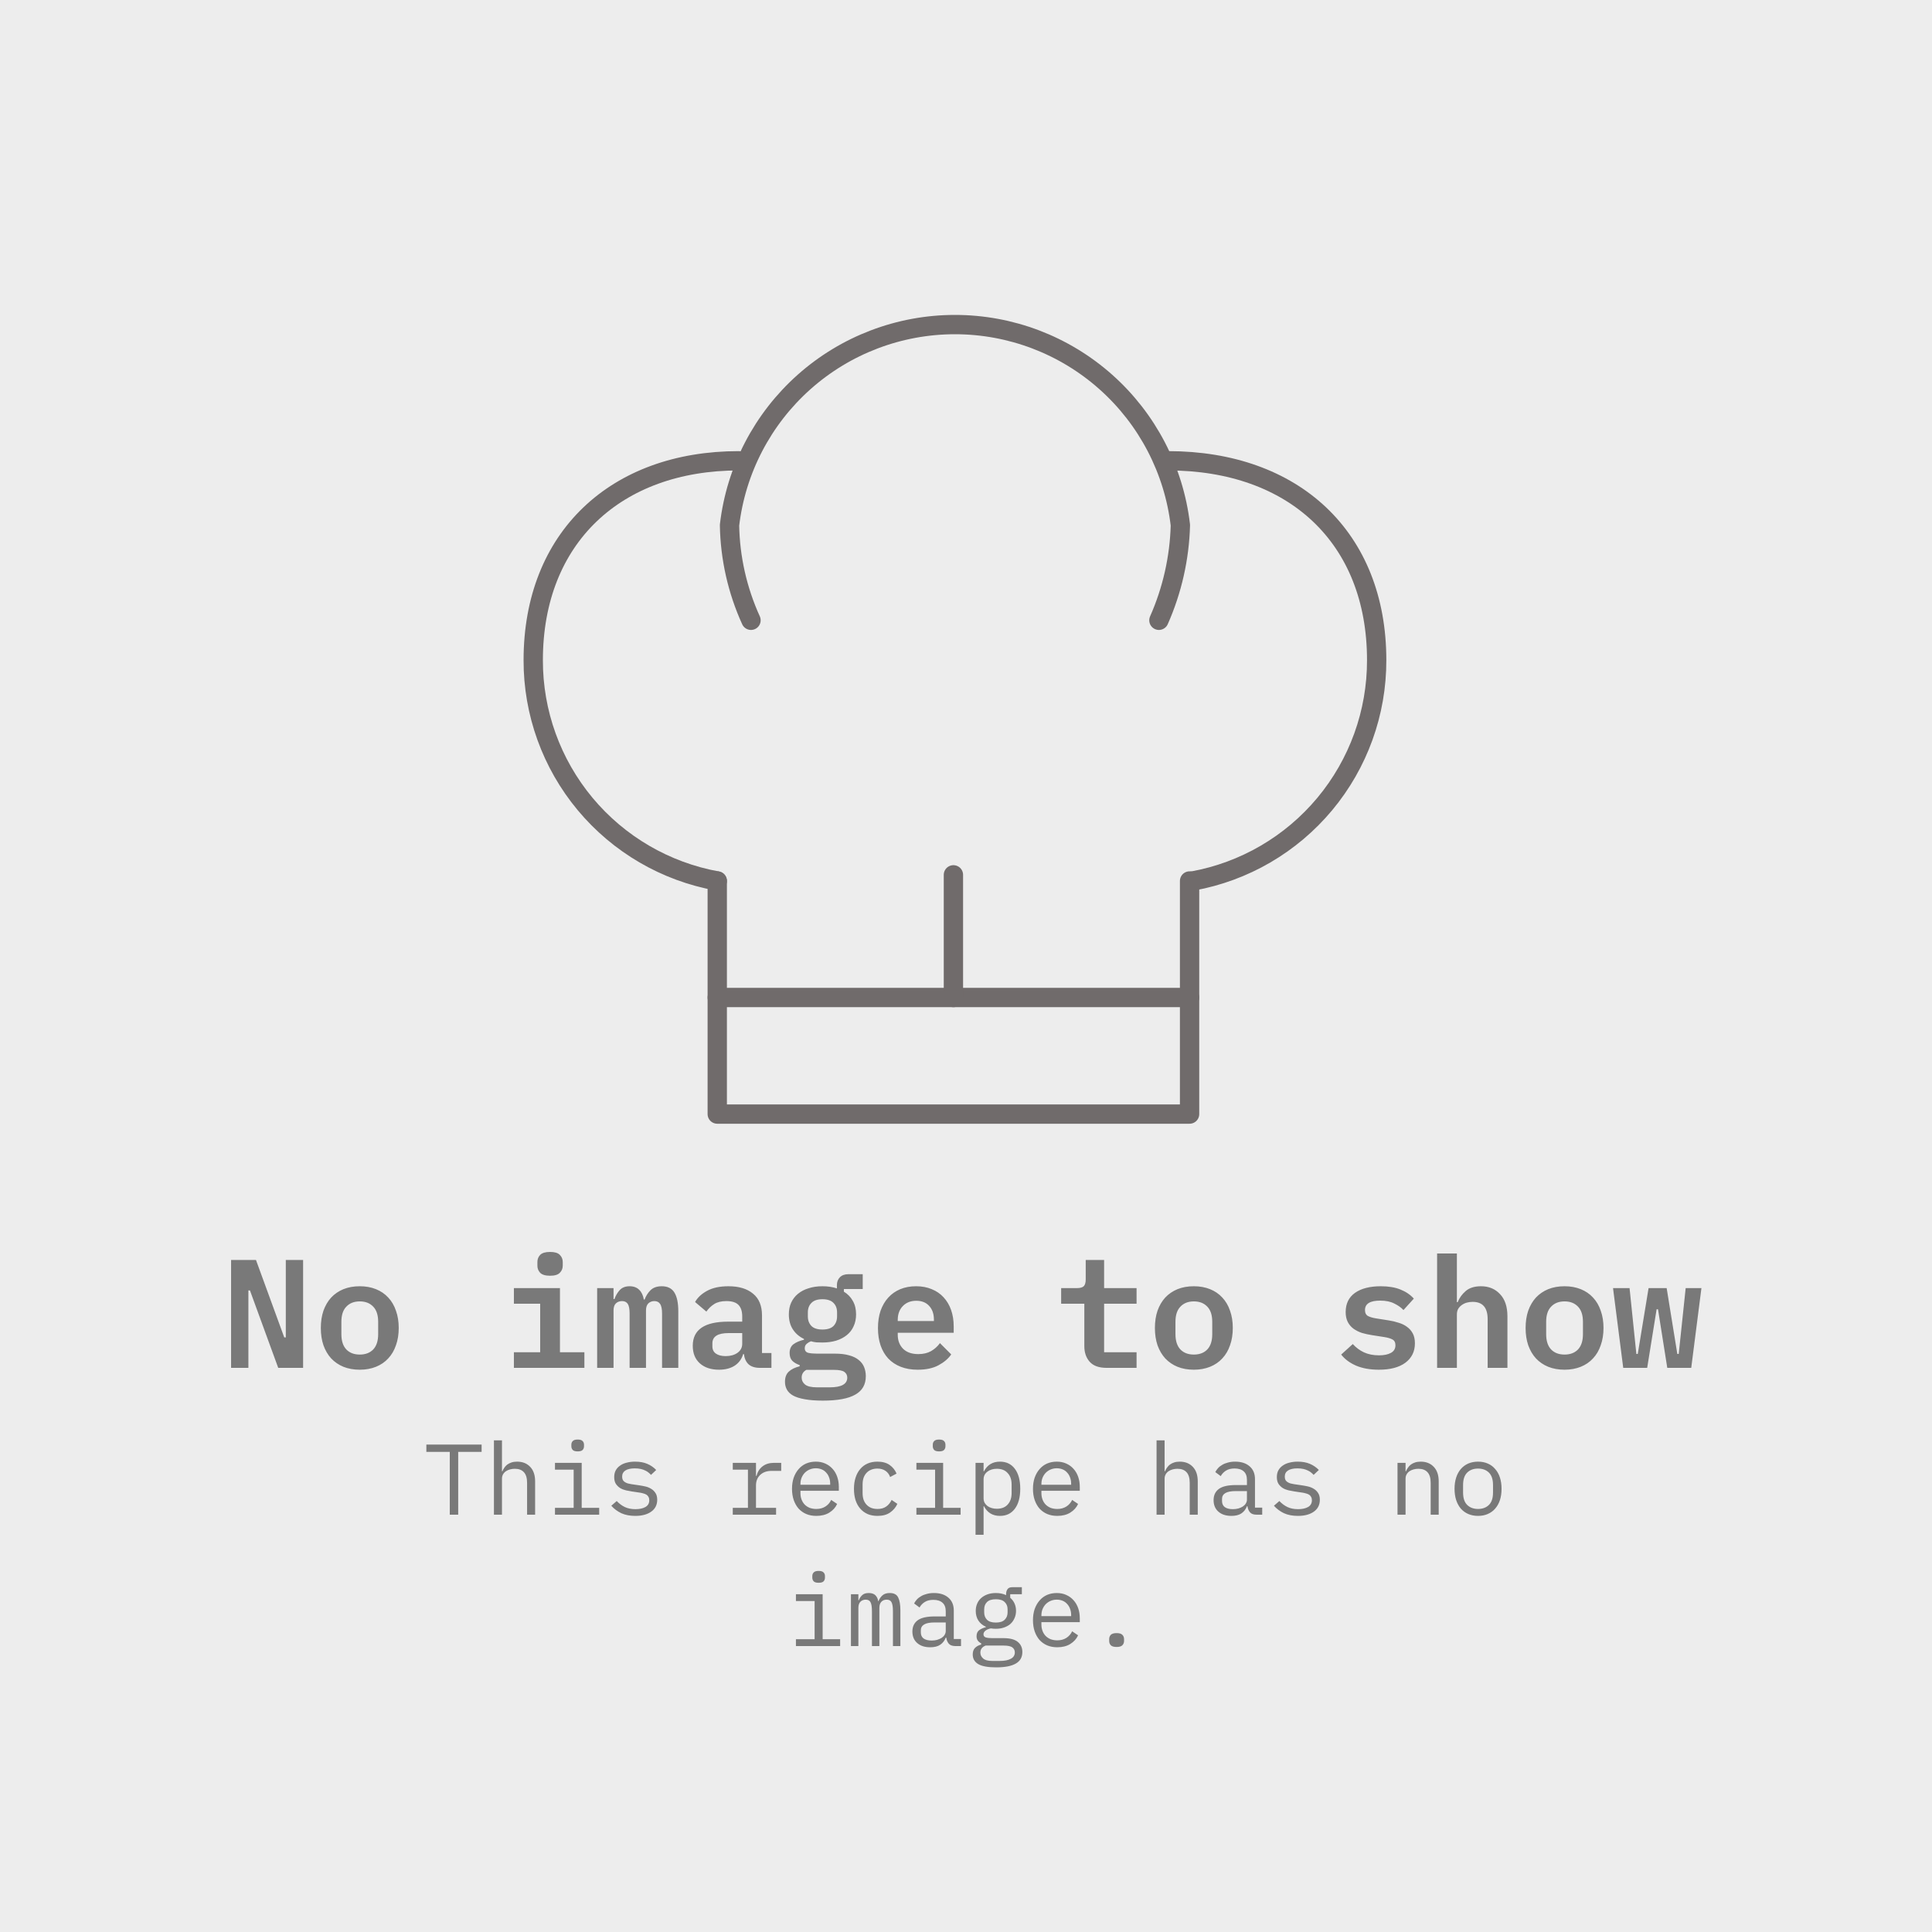 <svg width="250" height="250" viewBox="0 0 250 250" fill="none" xmlns="http://www.w3.org/2000/svg">
<rect width="250" height="250" fill="#EDEDED"/>
<path d="M32.343 166.98H32.142V177H29.902V163.04H33.123L36.782 173.06H36.983V163.04H39.222V177H36.002L32.343 166.98ZM46.555 177.24C45.768 177.24 45.061 177.113 44.435 176.86C43.821 176.607 43.295 176.247 42.855 175.78C42.428 175.313 42.095 174.747 41.855 174.08C41.628 173.413 41.515 172.667 41.515 171.84C41.515 171.013 41.628 170.267 41.855 169.6C42.095 168.933 42.428 168.367 42.855 167.9C43.295 167.433 43.821 167.073 44.435 166.82C45.061 166.567 45.768 166.44 46.555 166.44C47.328 166.44 48.028 166.567 48.655 166.82C49.281 167.073 49.808 167.433 50.235 167.9C50.675 168.367 51.008 168.933 51.235 169.6C51.475 170.267 51.595 171.013 51.595 171.84C51.595 172.667 51.475 173.413 51.235 174.08C51.008 174.747 50.675 175.313 50.235 175.78C49.808 176.247 49.281 176.607 48.655 176.86C48.028 177.113 47.328 177.24 46.555 177.24ZM46.555 175.28C47.288 175.28 47.868 175.06 48.295 174.62C48.721 174.167 48.935 173.507 48.935 172.64V171.04C48.935 170.173 48.721 169.52 48.295 169.08C47.868 168.627 47.288 168.4 46.555 168.4C45.821 168.4 45.241 168.627 44.815 169.08C44.388 169.52 44.175 170.173 44.175 171.04V172.64C44.175 173.507 44.388 174.167 44.815 174.62C45.241 175.06 45.821 175.28 46.555 175.28ZM71.179 165.08C70.579 165.08 70.152 164.953 69.899 164.7C69.659 164.447 69.539 164.14 69.539 163.78V163.3C69.539 162.94 69.659 162.633 69.899 162.38C70.152 162.127 70.579 162 71.179 162C71.779 162 72.199 162.127 72.439 162.38C72.692 162.633 72.819 162.94 72.819 163.3V163.78C72.819 164.14 72.692 164.447 72.439 164.7C72.199 164.953 71.779 165.08 71.179 165.08ZM66.499 174.98H69.899V168.7H66.499V166.68H72.459V174.98H75.619V177H66.499V174.98ZM77.271 177V166.68H79.391V168.1H79.511C79.671 167.647 79.898 167.26 80.191 166.94C80.498 166.607 80.925 166.44 81.471 166.44C81.991 166.44 82.405 166.593 82.711 166.9C83.018 167.193 83.218 167.613 83.311 168.16H83.411C83.585 167.693 83.838 167.293 84.171 166.96C84.518 166.613 85.005 166.44 85.631 166.44C86.391 166.44 86.938 166.713 87.271 167.26C87.605 167.807 87.771 168.613 87.771 169.68V177H85.671V169.98C85.671 169.38 85.585 168.96 85.411 168.72C85.251 168.48 85.005 168.36 84.671 168.36C84.365 168.36 84.105 168.46 83.891 168.66C83.691 168.86 83.591 169.167 83.591 169.58V177H81.471V169.98C81.471 169.38 81.391 168.96 81.231 168.72C81.071 168.48 80.825 168.36 80.491 168.36C80.171 168.36 79.905 168.46 79.691 168.66C79.491 168.86 79.391 169.167 79.391 169.58V177H77.271ZM98.323 177C97.697 177 97.21 176.847 96.863 176.54C96.53 176.22 96.33 175.78 96.263 175.22H96.163C95.977 175.86 95.61 176.36 95.063 176.72C94.517 177.067 93.843 177.24 93.043 177.24C92.003 177.24 91.177 176.967 90.563 176.42C89.95 175.873 89.643 175.113 89.643 174.14C89.643 172.06 91.17 171.02 94.223 171.02H96.043V170.34C96.043 169.687 95.883 169.193 95.563 168.86C95.243 168.527 94.723 168.36 94.003 168.36C93.35 168.36 92.823 168.487 92.423 168.74C92.023 168.993 91.683 169.32 91.403 169.72L89.943 168.48C90.263 167.907 90.777 167.427 91.483 167.04C92.203 166.64 93.13 166.44 94.263 166.44C95.623 166.44 96.683 166.76 97.443 167.4C98.217 168.027 98.603 168.967 98.603 170.22V175.08H99.823V177H98.323ZM93.903 175.48C94.517 175.48 95.023 175.34 95.423 175.06C95.837 174.767 96.043 174.373 96.043 173.88V172.5H94.283C92.883 172.5 92.183 172.94 92.183 173.82V174.22C92.183 174.633 92.337 174.947 92.643 175.16C92.95 175.373 93.37 175.48 93.903 175.48ZM112.036 178.08C112.036 179.16 111.582 179.953 110.676 180.46C109.782 180.98 108.382 181.24 106.476 181.24C105.542 181.24 104.762 181.18 104.136 181.06C103.509 180.953 103.002 180.793 102.616 180.58C102.242 180.367 101.976 180.107 101.816 179.8C101.656 179.507 101.576 179.173 101.576 178.8C101.576 178.227 101.742 177.787 102.076 177.48C102.409 177.173 102.876 176.947 103.476 176.8V176.64C103.076 176.507 102.756 176.32 102.516 176.08C102.289 175.84 102.176 175.507 102.176 175.08C102.176 174.573 102.342 174.193 102.676 173.94C103.022 173.687 103.476 173.493 104.036 173.36V173.26C103.422 172.967 102.942 172.553 102.596 172.02C102.249 171.487 102.076 170.84 102.076 170.08C102.076 169.507 102.176 169 102.376 168.56C102.589 168.107 102.882 167.727 103.256 167.42C103.642 167.1 104.102 166.86 104.636 166.7C105.169 166.527 105.762 166.44 106.416 166.44C107.109 166.44 107.736 166.533 108.296 166.72V166.28C108.296 165.88 108.422 165.547 108.676 165.28C108.942 165.013 109.309 164.88 109.776 164.88H111.636V166.8H109.196V167.14C109.702 167.447 110.089 167.847 110.356 168.34C110.636 168.82 110.776 169.4 110.776 170.08C110.776 170.653 110.669 171.167 110.456 171.62C110.256 172.073 109.962 172.453 109.576 172.76C109.202 173.067 108.742 173.307 108.196 173.48C107.662 173.64 107.069 173.72 106.416 173.72C106.149 173.72 105.889 173.713 105.636 173.7C105.396 173.673 105.162 173.627 104.936 173.56C104.749 173.627 104.569 173.733 104.396 173.88C104.222 174.027 104.136 174.22 104.136 174.46C104.136 174.78 104.289 174.98 104.596 175.06C104.902 175.127 105.269 175.16 105.696 175.16H108.036C108.756 175.16 109.369 175.233 109.876 175.38C110.382 175.513 110.796 175.713 111.116 175.98C111.436 176.233 111.669 176.54 111.816 176.9C111.962 177.26 112.036 177.653 112.036 178.08ZM109.636 178.26C109.636 177.953 109.509 177.707 109.256 177.52C109.016 177.347 108.562 177.26 107.896 177.26H104.336C103.936 177.487 103.736 177.82 103.736 178.26C103.736 178.62 103.882 178.92 104.176 179.16C104.482 179.4 104.996 179.52 105.716 179.52H107.376C108.882 179.52 109.636 179.1 109.636 178.26ZM106.416 172.04C107.069 172.04 107.549 171.887 107.856 171.58C108.162 171.26 108.316 170.847 108.316 170.34V169.82C108.316 169.313 108.162 168.907 107.856 168.6C107.549 168.28 107.069 168.12 106.416 168.12C105.776 168.12 105.302 168.28 104.996 168.6C104.689 168.907 104.536 169.313 104.536 169.82V170.34C104.536 170.847 104.689 171.26 104.996 171.58C105.302 171.887 105.776 172.04 106.416 172.04ZM118.748 177.24C117.921 177.24 117.188 177.113 116.548 176.86C115.908 176.607 115.368 176.247 114.928 175.78C114.501 175.313 114.174 174.753 113.948 174.1C113.721 173.433 113.608 172.687 113.608 171.86C113.608 171.02 113.721 170.267 113.948 169.6C114.188 168.933 114.521 168.367 114.948 167.9C115.374 167.433 115.888 167.073 116.488 166.82C117.101 166.567 117.788 166.44 118.548 166.44C119.294 166.44 119.968 166.567 120.568 166.82C121.168 167.06 121.674 167.407 122.088 167.86C122.514 168.313 122.841 168.86 123.068 169.5C123.294 170.14 123.408 170.847 123.408 171.62V172.46H116.168V172.72C116.168 173.467 116.401 174.073 116.868 174.54C117.334 174.993 117.988 175.22 118.828 175.22C119.468 175.22 120.014 175.093 120.468 174.84C120.934 174.573 121.321 174.227 121.628 173.8L123.088 175.26C122.714 175.807 122.168 176.273 121.448 176.66C120.741 177.047 119.841 177.24 118.748 177.24ZM118.568 168.32C117.848 168.32 117.268 168.547 116.828 169C116.388 169.453 116.168 170.053 116.168 170.8V170.94H120.848V170.76C120.848 170.013 120.641 169.42 120.228 168.98C119.828 168.54 119.274 168.32 118.568 168.32ZM143.192 177C142.206 177 141.479 176.74 141.012 176.22C140.546 175.7 140.312 175.027 140.312 174.2V168.7H137.312V166.68H139.352C139.766 166.68 140.059 166.6 140.232 166.44C140.406 166.267 140.492 165.967 140.492 165.54V163.04H142.872V166.68H147.072V168.7H142.872V174.98H147.072V177H143.192ZM154.484 177.24C153.698 177.24 152.991 177.113 152.364 176.86C151.751 176.607 151.224 176.247 150.784 175.78C150.358 175.313 150.024 174.747 149.784 174.08C149.558 173.413 149.444 172.667 149.444 171.84C149.444 171.013 149.558 170.267 149.784 169.6C150.024 168.933 150.358 168.367 150.784 167.9C151.224 167.433 151.751 167.073 152.364 166.82C152.991 166.567 153.698 166.44 154.484 166.44C155.258 166.44 155.958 166.567 156.584 166.82C157.211 167.073 157.738 167.433 158.164 167.9C158.604 168.367 158.938 168.933 159.164 169.6C159.404 170.267 159.524 171.013 159.524 171.84C159.524 172.667 159.404 173.413 159.164 174.08C158.938 174.747 158.604 175.313 158.164 175.78C157.738 176.247 157.211 176.607 156.584 176.86C155.958 177.113 155.258 177.24 154.484 177.24ZM154.484 175.28C155.218 175.28 155.798 175.06 156.224 174.62C156.651 174.167 156.864 173.507 156.864 172.64V171.04C156.864 170.173 156.651 169.52 156.224 169.08C155.798 168.627 155.218 168.4 154.484 168.4C153.751 168.4 153.171 168.627 152.744 169.08C152.318 169.52 152.104 170.173 152.104 171.04V172.64C152.104 173.507 152.318 174.167 152.744 174.62C153.171 175.06 153.751 175.28 154.484 175.28ZM178.429 177.24C177.295 177.24 176.315 177.067 175.489 176.72C174.662 176.36 174.015 175.88 173.549 175.28L175.049 173.92C175.475 174.387 175.962 174.747 176.509 175C177.069 175.253 177.715 175.38 178.449 175.38C179.089 175.38 179.602 175.273 179.989 175.06C180.375 174.847 180.569 174.52 180.569 174.08C180.569 173.707 180.435 173.453 180.169 173.32C179.915 173.187 179.575 173.087 179.149 173.02L177.489 172.76C177.062 172.693 176.642 172.6 176.229 172.48C175.829 172.347 175.469 172.167 175.149 171.94C174.842 171.713 174.595 171.427 174.409 171.08C174.222 170.72 174.129 170.287 174.129 169.78C174.129 168.7 174.529 167.873 175.329 167.3C176.142 166.727 177.255 166.44 178.669 166.44C179.669 166.44 180.515 166.58 181.209 166.86C181.915 167.14 182.495 167.533 182.949 168.04L181.609 169.52C181.315 169.2 180.922 168.92 180.429 168.68C179.949 168.427 179.335 168.3 178.589 168.3C177.282 168.3 176.629 168.707 176.629 169.52C176.629 169.893 176.762 170.153 177.029 170.3C177.295 170.433 177.642 170.533 178.069 170.6L179.709 170.86C180.149 170.927 180.569 171.027 180.969 171.16C181.382 171.28 181.742 171.453 182.049 171.68C182.369 171.907 182.622 172.193 182.809 172.54C182.995 172.887 183.089 173.313 183.089 173.82C183.089 174.887 182.675 175.727 181.849 176.34C181.035 176.94 179.895 177.24 178.429 177.24ZM185.961 162.2H188.521V168.5H188.621C188.848 167.94 189.194 167.46 189.661 167.06C190.141 166.647 190.801 166.44 191.641 166.44C192.654 166.44 193.474 166.78 194.101 167.46C194.741 168.127 195.061 169.087 195.061 170.34V177H192.501V170.7C192.501 169.207 191.854 168.46 190.561 168.46C190.294 168.46 190.041 168.493 189.801 168.56C189.561 168.627 189.341 168.733 189.141 168.88C188.954 169.013 188.801 169.18 188.681 169.38C188.574 169.58 188.521 169.82 188.521 170.1V177H185.961V162.2ZM202.453 177.24C201.666 177.24 200.96 177.113 200.333 176.86C199.72 176.607 199.193 176.247 198.753 175.78C198.326 175.313 197.993 174.747 197.753 174.08C197.526 173.413 197.413 172.667 197.413 171.84C197.413 171.013 197.526 170.267 197.753 169.6C197.993 168.933 198.326 168.367 198.753 167.9C199.193 167.433 199.72 167.073 200.333 166.82C200.96 166.567 201.666 166.44 202.453 166.44C203.226 166.44 203.926 166.567 204.553 166.82C205.18 167.073 205.706 167.433 206.133 167.9C206.573 168.367 206.906 168.933 207.133 169.6C207.373 170.267 207.493 171.013 207.493 171.84C207.493 172.667 207.373 173.413 207.133 174.08C206.906 174.747 206.573 175.313 206.133 175.78C205.706 176.247 205.18 176.607 204.553 176.86C203.926 177.113 203.226 177.24 202.453 177.24ZM202.453 175.28C203.186 175.28 203.766 175.06 204.193 174.62C204.62 174.167 204.833 173.507 204.833 172.64V171.04C204.833 170.173 204.62 169.52 204.193 169.08C203.766 168.627 203.186 168.4 202.453 168.4C201.72 168.4 201.14 168.627 200.713 169.08C200.286 169.52 200.073 170.173 200.073 171.04V172.64C200.073 173.507 200.286 174.167 200.713 174.62C201.14 175.06 201.72 175.28 202.453 175.28ZM208.725 166.68H210.865L211.745 175.2H211.925L213.325 166.68H215.665L217.045 175.2H217.225L218.125 166.68H220.165L218.845 177H215.745L214.545 169.42H214.365L213.145 177H210.045L208.725 166.68Z" fill="#797979"/>
<path d="M59.292 187.875V196H58.2V187.875H55.171V186.926H62.321V187.875H59.292ZM63.915 186.38H64.955V190.384H65.007C65.076 190.219 65.163 190.063 65.267 189.916C65.371 189.76 65.496 189.626 65.644 189.513C65.8 189.4 65.982 189.309 66.19 189.24C66.398 189.171 66.64 189.136 66.918 189.136C67.62 189.136 68.183 189.361 68.608 189.812C69.032 190.254 69.245 190.882 69.245 191.697V196H68.205V191.879C68.205 191.264 68.07 190.809 67.802 190.514C67.533 190.211 67.139 190.059 66.619 190.059C66.411 190.059 66.207 190.085 66.008 190.137C65.808 190.189 65.631 190.267 65.475 190.371C65.319 190.475 65.193 190.609 65.098 190.774C65.002 190.939 64.955 191.129 64.955 191.346V196H63.915V186.38ZM74.751 187.81C74.448 187.81 74.236 187.749 74.115 187.628C73.993 187.498 73.933 187.338 73.933 187.147V186.939C73.933 186.748 73.993 186.592 74.115 186.471C74.236 186.341 74.448 186.276 74.751 186.276C75.055 186.276 75.267 186.341 75.388 186.471C75.51 186.592 75.57 186.748 75.57 186.939V187.147C75.57 187.338 75.51 187.498 75.388 187.628C75.267 187.749 75.055 187.81 74.751 187.81ZM71.814 195.116H74.231V190.176H71.814V189.292H75.272V195.116H77.534V196H71.814V195.116ZM82.209 196.156C81.507 196.156 80.9 196.039 80.388 195.805C79.886 195.562 79.457 195.242 79.102 194.843L79.803 194.232C80.124 194.57 80.475 194.83 80.856 195.012C81.238 195.194 81.697 195.285 82.234 195.285C82.754 195.285 83.179 195.194 83.508 195.012C83.847 194.821 84.016 194.527 84.016 194.128C84.016 193.955 83.981 193.812 83.912 193.699C83.851 193.578 83.764 193.482 83.651 193.413C83.539 193.344 83.413 193.292 83.275 193.257C83.136 193.214 82.989 193.179 82.832 193.153L81.779 192.997C81.546 192.962 81.29 192.915 81.013 192.854C80.744 192.793 80.497 192.698 80.272 192.568C80.046 192.429 79.856 192.247 79.7 192.022C79.552 191.797 79.478 191.502 79.478 191.138C79.478 190.8 79.543 190.51 79.674 190.267C79.812 190.016 80.003 189.808 80.246 189.643C80.488 189.47 80.774 189.344 81.103 189.266C81.433 189.179 81.793 189.136 82.183 189.136C82.789 189.136 83.314 189.231 83.755 189.422C84.206 189.613 84.592 189.877 84.912 190.215L84.237 190.852C84.159 190.757 84.059 190.661 83.938 190.566C83.825 190.462 83.682 190.371 83.508 190.293C83.344 190.206 83.149 190.137 82.924 190.085C82.698 190.033 82.438 190.007 82.144 190.007C81.615 190.007 81.207 190.098 80.921 190.28C80.644 190.462 80.505 190.726 80.505 191.073C80.505 191.246 80.536 191.394 80.597 191.515C80.666 191.628 80.757 191.719 80.87 191.788C80.982 191.857 81.108 191.914 81.246 191.957C81.394 191.992 81.541 192.022 81.689 192.048L82.742 192.204C82.984 192.239 83.24 192.286 83.508 192.347C83.777 192.408 84.024 192.507 84.249 192.646C84.475 192.776 84.661 192.954 84.808 193.179C84.965 193.404 85.043 193.699 85.043 194.063C85.043 194.73 84.782 195.246 84.263 195.61C83.751 195.974 83.067 196.156 82.209 196.156ZM94.821 195.116H96.784V190.176H94.821V189.292H97.824V190.982H97.889C98.028 190.453 98.288 190.042 98.669 189.747C99.059 189.444 99.553 189.292 100.151 189.292H101.087V190.332H99.826C99.228 190.332 98.743 190.505 98.37 190.852C98.006 191.199 97.824 191.654 97.824 192.217V195.116H100.424V196H94.821V195.116ZM105.632 196.156C105.147 196.156 104.709 196.074 104.319 195.909C103.938 195.744 103.609 195.51 103.331 195.207C103.063 194.895 102.855 194.527 102.707 194.102C102.56 193.669 102.486 193.188 102.486 192.659C102.486 192.122 102.56 191.636 102.707 191.203C102.863 190.77 103.076 190.401 103.344 190.098C103.613 189.786 103.934 189.548 104.306 189.383C104.688 189.218 105.108 189.136 105.567 189.136C106.018 189.136 106.425 189.218 106.789 189.383C107.162 189.548 107.478 189.777 107.738 190.072C107.998 190.358 108.198 190.7 108.336 191.099C108.475 191.498 108.544 191.935 108.544 192.412V192.906H103.578V193.218C103.578 193.513 103.626 193.786 103.721 194.037C103.817 194.288 103.951 194.505 104.124 194.687C104.306 194.869 104.523 195.012 104.774 195.116C105.034 195.211 105.32 195.259 105.632 195.259C106.083 195.259 106.473 195.155 106.802 194.947C107.132 194.739 107.383 194.453 107.556 194.089L108.323 194.609C108.124 195.06 107.79 195.432 107.322 195.727C106.863 196.013 106.3 196.156 105.632 196.156ZM105.567 189.994C105.281 189.994 105.017 190.046 104.774 190.15C104.532 190.254 104.319 190.397 104.137 190.579C103.964 190.761 103.825 190.978 103.721 191.229C103.626 191.472 103.578 191.74 103.578 192.035V192.126H107.426V191.983C107.426 191.688 107.379 191.42 107.283 191.177C107.197 190.934 107.071 190.726 106.906 190.553C106.75 190.371 106.555 190.232 106.321 190.137C106.096 190.042 105.845 189.994 105.567 189.994ZM113.544 196.156C113.059 196.156 112.625 196.074 112.244 195.909C111.871 195.736 111.555 195.497 111.295 195.194C111.035 194.891 110.836 194.522 110.697 194.089C110.567 193.656 110.502 193.175 110.502 192.646C110.502 192.117 110.571 191.636 110.71 191.203C110.849 190.77 111.048 190.401 111.308 190.098C111.568 189.786 111.884 189.548 112.257 189.383C112.63 189.218 113.054 189.136 113.531 189.136C114.181 189.136 114.71 189.279 115.117 189.565C115.524 189.851 115.823 190.224 116.014 190.683L115.182 191.125C115.061 190.778 114.857 190.51 114.571 190.319C114.294 190.128 113.947 190.033 113.531 190.033C113.228 190.033 112.955 190.085 112.712 190.189C112.478 190.284 112.279 190.423 112.114 190.605C111.949 190.787 111.824 191.004 111.737 191.255C111.659 191.506 111.62 191.779 111.62 192.074V193.218C111.62 193.513 111.659 193.786 111.737 194.037C111.824 194.288 111.949 194.505 112.114 194.687C112.279 194.869 112.482 195.012 112.725 195.116C112.968 195.211 113.245 195.259 113.557 195.259C114.008 195.259 114.38 195.155 114.675 194.947C114.97 194.739 115.204 194.453 115.377 194.089L116.118 194.596C115.919 195.047 115.607 195.419 115.182 195.714C114.766 196.009 114.22 196.156 113.544 196.156ZM121.521 187.81C121.218 187.81 121.005 187.749 120.884 187.628C120.763 187.498 120.702 187.338 120.702 187.147V186.939C120.702 186.748 120.763 186.592 120.884 186.471C121.005 186.341 121.218 186.276 121.521 186.276C121.824 186.276 122.037 186.341 122.158 186.471C122.279 186.592 122.34 186.748 122.34 186.939V187.147C122.34 187.338 122.279 187.498 122.158 187.628C122.037 187.749 121.824 187.81 121.521 187.81ZM118.583 195.116H121.001V190.176H118.583V189.292H122.041V195.116H124.303V196H118.583V195.116ZM126.235 189.292H127.275V190.384H127.327C127.76 189.552 128.449 189.136 129.394 189.136C130.217 189.136 130.859 189.444 131.318 190.059C131.786 190.674 132.02 191.537 132.02 192.646C132.02 193.755 131.786 194.618 131.318 195.233C130.859 195.848 130.217 196.156 129.394 196.156C128.449 196.156 127.76 195.74 127.327 194.908H127.275V198.6H126.235V189.292ZM128.991 195.233C129.598 195.233 130.066 195.051 130.395 194.687C130.733 194.314 130.902 193.825 130.902 193.218V192.074C130.902 191.467 130.733 190.982 130.395 190.618C130.066 190.245 129.598 190.059 128.991 190.059C128.757 190.059 128.536 190.089 128.328 190.15C128.12 190.211 127.938 190.302 127.782 190.423C127.626 190.536 127.5 190.679 127.405 190.852C127.318 191.017 127.275 191.212 127.275 191.437V193.855C127.275 194.08 127.318 194.28 127.405 194.453C127.5 194.618 127.626 194.761 127.782 194.882C127.938 194.995 128.12 195.081 128.328 195.142C128.536 195.203 128.757 195.233 128.991 195.233ZM136.812 196.156C136.327 196.156 135.889 196.074 135.499 195.909C135.118 195.744 134.788 195.51 134.511 195.207C134.242 194.895 134.034 194.527 133.887 194.102C133.74 193.669 133.666 193.188 133.666 192.659C133.666 192.122 133.74 191.636 133.887 191.203C134.043 190.77 134.255 190.401 134.524 190.098C134.793 189.786 135.113 189.548 135.486 189.383C135.867 189.218 136.288 189.136 136.747 189.136C137.198 189.136 137.605 189.218 137.969 189.383C138.342 189.548 138.658 189.777 138.918 190.072C139.178 190.358 139.377 190.7 139.516 191.099C139.655 191.498 139.724 191.935 139.724 192.412V192.906H134.758V193.218C134.758 193.513 134.806 193.786 134.901 194.037C134.996 194.288 135.131 194.505 135.304 194.687C135.486 194.869 135.703 195.012 135.954 195.116C136.214 195.211 136.5 195.259 136.812 195.259C137.263 195.259 137.653 195.155 137.982 194.947C138.311 194.739 138.563 194.453 138.736 194.089L139.503 194.609C139.304 195.06 138.97 195.432 138.502 195.727C138.043 196.013 137.479 196.156 136.812 196.156ZM136.747 189.994C136.461 189.994 136.197 190.046 135.954 190.15C135.711 190.254 135.499 190.397 135.317 190.579C135.144 190.761 135.005 190.978 134.901 191.229C134.806 191.472 134.758 191.74 134.758 192.035V192.126H138.606V191.983C138.606 191.688 138.558 191.42 138.463 191.177C138.376 190.934 138.251 190.726 138.086 190.553C137.93 190.371 137.735 190.232 137.501 190.137C137.276 190.042 137.024 189.994 136.747 189.994ZM149.659 186.38H150.699V190.384H150.751C150.82 190.219 150.907 190.063 151.011 189.916C151.115 189.76 151.24 189.626 151.388 189.513C151.544 189.4 151.726 189.309 151.934 189.24C152.142 189.171 152.384 189.136 152.662 189.136C153.364 189.136 153.927 189.361 154.352 189.812C154.776 190.254 154.989 190.882 154.989 191.697V196H153.949V191.879C153.949 191.264 153.814 190.809 153.546 190.514C153.277 190.211 152.883 190.059 152.363 190.059C152.155 190.059 151.951 190.085 151.752 190.137C151.552 190.189 151.375 190.267 151.219 190.371C151.063 190.475 150.937 190.609 150.842 190.774C150.746 190.939 150.699 191.129 150.699 191.346V196H149.659V186.38ZM162.615 196C162.207 196 161.917 195.896 161.744 195.688C161.57 195.48 161.462 195.22 161.419 194.908H161.354C161.206 195.298 160.968 195.606 160.639 195.831C160.318 196.048 159.885 196.156 159.339 196.156C158.637 196.156 158.078 195.974 157.662 195.61C157.246 195.246 157.038 194.748 157.038 194.115C157.038 193.491 157.263 193.01 157.714 192.672C158.173 192.334 158.91 192.165 159.924 192.165H161.354V191.502C161.354 191.008 161.215 190.64 160.938 190.397C160.66 190.146 160.266 190.02 159.755 190.02C159.304 190.02 158.936 190.111 158.65 190.293C158.364 190.466 158.134 190.705 157.961 191.008L157.259 190.488C157.345 190.315 157.462 190.146 157.61 189.981C157.757 189.816 157.939 189.673 158.156 189.552C158.372 189.422 158.619 189.322 158.897 189.253C159.174 189.175 159.482 189.136 159.82 189.136C160.608 189.136 161.232 189.335 161.692 189.734C162.16 190.133 162.394 190.687 162.394 191.398V195.09H163.33V196H162.615ZM159.521 195.285C159.789 195.285 160.032 195.255 160.249 195.194C160.474 195.125 160.669 195.038 160.834 194.934C160.998 194.821 161.124 194.691 161.211 194.544C161.306 194.388 161.354 194.223 161.354 194.05V192.945H159.924C159.3 192.945 158.845 193.032 158.559 193.205C158.273 193.378 158.13 193.63 158.13 193.959V194.232C158.13 194.579 158.251 194.843 158.494 195.025C158.745 195.198 159.087 195.285 159.521 195.285ZM167.953 196.156C167.251 196.156 166.644 196.039 166.133 195.805C165.63 195.562 165.201 195.242 164.846 194.843L165.548 194.232C165.868 194.57 166.219 194.83 166.601 195.012C166.982 195.194 167.441 195.285 167.979 195.285C168.499 195.285 168.923 195.194 169.253 195.012C169.591 194.821 169.76 194.527 169.76 194.128C169.76 193.955 169.725 193.812 169.656 193.699C169.595 193.578 169.508 193.482 169.396 193.413C169.283 193.344 169.157 193.292 169.019 193.257C168.88 193.214 168.733 193.179 168.577 193.153L167.524 192.997C167.29 192.962 167.034 192.915 166.757 192.854C166.488 192.793 166.241 192.698 166.016 192.568C165.79 192.429 165.6 192.247 165.444 192.022C165.296 191.797 165.223 191.502 165.223 191.138C165.223 190.8 165.288 190.51 165.418 190.267C165.556 190.016 165.747 189.808 165.99 189.643C166.232 189.47 166.518 189.344 166.848 189.266C167.177 189.179 167.537 189.136 167.927 189.136C168.533 189.136 169.058 189.231 169.5 189.422C169.95 189.613 170.336 189.877 170.657 190.215L169.981 190.852C169.903 190.757 169.803 190.661 169.682 190.566C169.569 190.462 169.426 190.371 169.253 190.293C169.088 190.206 168.893 190.137 168.668 190.085C168.442 190.033 168.182 190.007 167.888 190.007C167.359 190.007 166.952 190.098 166.666 190.28C166.388 190.462 166.25 190.726 166.25 191.073C166.25 191.246 166.28 191.394 166.341 191.515C166.41 191.628 166.501 191.719 166.614 191.788C166.726 191.857 166.852 191.914 166.991 191.957C167.138 191.992 167.285 192.022 167.433 192.048L168.486 192.204C168.728 192.239 168.984 192.286 169.253 192.347C169.521 192.408 169.768 192.507 169.994 192.646C170.219 192.776 170.405 192.954 170.553 193.179C170.709 193.404 170.787 193.699 170.787 194.063C170.787 194.73 170.527 195.246 170.007 195.61C169.495 195.974 168.811 196.156 167.953 196.156ZM180.838 196V189.292H181.878V190.384H181.93C182 190.219 182.086 190.063 182.19 189.916C182.294 189.76 182.42 189.626 182.567 189.513C182.723 189.4 182.905 189.309 183.113 189.24C183.321 189.171 183.564 189.136 183.841 189.136C184.543 189.136 185.107 189.361 185.531 189.812C185.956 190.254 186.168 190.882 186.168 191.697V196H185.128V191.879C185.128 191.264 184.994 190.809 184.725 190.514C184.457 190.211 184.062 190.059 183.542 190.059C183.334 190.059 183.131 190.085 182.931 190.137C182.732 190.189 182.554 190.267 182.398 190.371C182.242 190.475 182.117 190.609 182.021 190.774C181.926 190.939 181.878 191.129 181.878 191.346V196H180.838ZM191.259 196.156C190.791 196.156 190.367 196.074 189.985 195.909C189.613 195.744 189.292 195.51 189.023 195.207C188.763 194.895 188.564 194.527 188.425 194.102C188.287 193.669 188.217 193.183 188.217 192.646C188.217 192.117 188.287 191.636 188.425 191.203C188.564 190.77 188.763 190.401 189.023 190.098C189.292 189.786 189.613 189.548 189.985 189.383C190.367 189.218 190.791 189.136 191.259 189.136C191.727 189.136 192.148 189.218 192.52 189.383C192.902 189.548 193.222 189.786 193.482 190.098C193.751 190.401 193.955 190.77 194.093 191.203C194.232 191.636 194.301 192.117 194.301 192.646C194.301 193.183 194.232 193.669 194.093 194.102C193.955 194.527 193.751 194.895 193.482 195.207C193.222 195.51 192.902 195.744 192.52 195.909C192.148 196.074 191.727 196.156 191.259 196.156ZM191.259 195.259C191.84 195.259 192.308 195.086 192.663 194.739C193.019 194.392 193.196 193.855 193.196 193.127V192.165C193.196 191.437 193.019 190.9 192.663 190.553C192.308 190.206 191.84 190.033 191.259 190.033C190.679 190.033 190.211 190.206 189.855 190.553C189.5 190.9 189.322 191.437 189.322 192.165V193.127C189.322 193.855 189.5 194.392 189.855 194.739C190.211 195.086 190.679 195.259 191.259 195.259ZM105.931 204.81C105.628 204.81 105.416 204.749 105.294 204.628C105.173 204.498 105.112 204.338 105.112 204.147V203.939C105.112 203.748 105.173 203.592 105.294 203.471C105.416 203.341 105.628 203.276 105.931 203.276C106.235 203.276 106.447 203.341 106.568 203.471C106.69 203.592 106.75 203.748 106.75 203.939V204.147C106.75 204.338 106.69 204.498 106.568 204.628C106.447 204.749 106.235 204.81 105.931 204.81ZM102.993 212.116H105.411V207.176H102.993V206.292H106.451V212.116H108.713V213H102.993V212.116ZM110.112 213V206.292H111.074V207.072H111.126C111.23 206.812 111.377 206.591 111.568 206.409C111.759 206.227 112.04 206.136 112.413 206.136C112.803 206.136 113.093 206.236 113.284 206.435C113.475 206.626 113.592 206.877 113.635 207.189H113.674C113.795 206.886 113.969 206.634 114.194 206.435C114.419 206.236 114.731 206.136 115.13 206.136C115.676 206.136 116.04 206.327 116.222 206.708C116.413 207.089 116.508 207.635 116.508 208.346V213H115.546V208.515C115.546 207.943 115.485 207.549 115.364 207.332C115.251 207.107 115.039 206.994 114.727 206.994C114.45 206.994 114.224 207.085 114.051 207.267C113.878 207.44 113.791 207.709 113.791 208.073V213H112.829V208.515C112.829 207.943 112.768 207.549 112.647 207.332C112.534 207.107 112.326 206.994 112.023 206.994C111.746 206.994 111.516 207.085 111.334 207.267C111.161 207.44 111.074 207.709 111.074 208.073V213H110.112ZM123.64 213C123.233 213 122.942 212.896 122.769 212.688C122.596 212.48 122.487 212.22 122.444 211.908H122.379C122.232 212.298 121.993 212.606 121.664 212.831C121.343 213.048 120.91 213.156 120.364 213.156C119.662 213.156 119.103 212.974 118.687 212.61C118.271 212.246 118.063 211.748 118.063 211.115C118.063 210.491 118.288 210.01 118.739 209.672C119.198 209.334 119.935 209.165 120.949 209.165H122.379V208.502C122.379 208.008 122.24 207.64 121.963 207.397C121.686 207.146 121.291 207.02 120.78 207.02C120.329 207.02 119.961 207.111 119.675 207.293C119.389 207.466 119.159 207.705 118.986 208.008L118.284 207.488C118.371 207.315 118.488 207.146 118.635 206.981C118.782 206.816 118.964 206.673 119.181 206.552C119.398 206.422 119.645 206.322 119.922 206.253C120.199 206.175 120.507 206.136 120.845 206.136C121.634 206.136 122.258 206.335 122.717 206.734C123.185 207.133 123.419 207.687 123.419 208.398V212.09H124.355V213H123.64ZM120.546 212.285C120.815 212.285 121.057 212.255 121.274 212.194C121.499 212.125 121.694 212.038 121.859 211.934C122.024 211.821 122.149 211.691 122.236 211.544C122.331 211.388 122.379 211.223 122.379 211.05V209.945H120.949C120.325 209.945 119.87 210.032 119.584 210.205C119.298 210.378 119.155 210.63 119.155 210.959V211.232C119.155 211.579 119.276 211.843 119.519 212.025C119.77 212.198 120.113 212.285 120.546 212.285ZM132.293 213.767C132.293 214.443 132.011 214.941 131.448 215.262C130.885 215.591 130.04 215.756 128.913 215.756C127.83 215.756 127.05 215.613 126.573 215.327C126.105 215.041 125.871 214.629 125.871 214.092C125.871 213.728 125.966 213.446 126.157 213.247C126.348 213.048 126.616 212.9 126.963 212.805V212.649C126.772 212.554 126.625 212.432 126.521 212.285C126.417 212.138 126.365 211.951 126.365 211.726C126.365 211.379 126.478 211.119 126.703 210.946C126.937 210.773 127.227 210.643 127.574 210.556V210.504C127.158 210.322 126.833 210.053 126.599 209.698C126.374 209.343 126.261 208.927 126.261 208.45C126.261 208.112 126.322 207.8 126.443 207.514C126.564 207.228 126.738 206.985 126.963 206.786C127.197 206.578 127.474 206.418 127.795 206.305C128.116 206.192 128.471 206.136 128.861 206.136C129.364 206.136 129.806 206.227 130.187 206.409V206.292C130.187 206.032 130.248 205.815 130.369 205.642C130.49 205.469 130.698 205.382 130.993 205.382H132.228V206.292H130.72V206.747C130.963 206.955 131.149 207.202 131.279 207.488C131.409 207.774 131.474 208.095 131.474 208.45C131.474 208.788 131.409 209.1 131.279 209.386C131.158 209.672 130.984 209.919 130.759 210.127C130.534 210.326 130.256 210.482 129.927 210.595C129.606 210.708 129.251 210.764 128.861 210.764C128.748 210.764 128.64 210.76 128.536 210.751C128.432 210.742 128.328 210.729 128.224 210.712C128.12 210.729 128.012 210.76 127.899 210.803C127.786 210.838 127.682 210.89 127.587 210.959C127.492 211.02 127.414 211.093 127.353 211.18C127.292 211.267 127.262 211.366 127.262 211.479C127.262 211.678 127.362 211.813 127.561 211.882C127.76 211.943 128.02 211.973 128.341 211.973H129.823C130.69 211.973 131.318 212.138 131.708 212.467C132.098 212.788 132.293 213.221 132.293 213.767ZM131.318 213.819C131.318 213.55 131.21 213.334 130.993 213.169C130.776 213.013 130.399 212.935 129.862 212.935H127.535C127.084 213.117 126.859 213.42 126.859 213.845C126.859 214.14 126.976 214.391 127.21 214.599C127.444 214.816 127.834 214.924 128.38 214.924H129.394C130.001 214.924 130.473 214.829 130.811 214.638C131.149 214.456 131.318 214.183 131.318 213.819ZM128.861 209.958C129.381 209.958 129.762 209.837 130.005 209.594C130.256 209.351 130.382 209.031 130.382 208.632V208.255C130.382 207.856 130.256 207.54 130.005 207.306C129.762 207.063 129.381 206.942 128.861 206.942C128.341 206.942 127.96 207.063 127.717 207.306C127.474 207.54 127.353 207.856 127.353 208.255V208.632C127.353 209.031 127.474 209.351 127.717 209.594C127.96 209.837 128.341 209.958 128.861 209.958ZM136.812 213.156C136.327 213.156 135.889 213.074 135.499 212.909C135.118 212.744 134.788 212.51 134.511 212.207C134.242 211.895 134.034 211.527 133.887 211.102C133.74 210.669 133.666 210.188 133.666 209.659C133.666 209.122 133.74 208.636 133.887 208.203C134.043 207.77 134.255 207.401 134.524 207.098C134.793 206.786 135.113 206.548 135.486 206.383C135.867 206.218 136.288 206.136 136.747 206.136C137.198 206.136 137.605 206.218 137.969 206.383C138.342 206.548 138.658 206.777 138.918 207.072C139.178 207.358 139.377 207.7 139.516 208.099C139.655 208.498 139.724 208.935 139.724 209.412V209.906H134.758V210.218C134.758 210.513 134.806 210.786 134.901 211.037C134.996 211.288 135.131 211.505 135.304 211.687C135.486 211.869 135.703 212.012 135.954 212.116C136.214 212.211 136.5 212.259 136.812 212.259C137.263 212.259 137.653 212.155 137.982 211.947C138.311 211.739 138.563 211.453 138.736 211.089L139.503 211.609C139.304 212.06 138.97 212.432 138.502 212.727C138.043 213.013 137.479 213.156 136.812 213.156ZM136.747 206.994C136.461 206.994 136.197 207.046 135.954 207.15C135.711 207.254 135.499 207.397 135.317 207.579C135.144 207.761 135.005 207.978 134.901 208.229C134.806 208.472 134.758 208.74 134.758 209.035V209.126H138.606V208.983C138.606 208.688 138.558 208.42 138.463 208.177C138.376 207.934 138.251 207.726 138.086 207.553C137.93 207.371 137.735 207.232 137.501 207.137C137.276 207.042 137.024 206.994 136.747 206.994ZM144.49 213.117C144.135 213.117 143.883 213.043 143.736 212.896C143.597 212.749 143.528 212.562 143.528 212.337V212.103C143.528 211.878 143.597 211.691 143.736 211.544C143.883 211.397 144.135 211.323 144.49 211.323C144.845 211.323 145.092 211.397 145.231 211.544C145.378 211.691 145.452 211.878 145.452 212.103V212.337C145.452 212.562 145.378 212.749 145.231 212.896C145.092 213.043 144.845 213.117 144.49 213.117Z" fill="#797979"/>
<path d="M97.178 80.264C95.418 76.397 94.472 72.209 94.4 67.96C95.236 60.81 98.668 54.216 104.046 49.43C109.423 44.644 116.371 42 123.57 42C130.769 42 137.717 44.644 143.095 49.43C148.473 54.216 151.905 60.81 152.741 67.96C152.626 72.203 151.682 76.383 149.963 80.264" stroke="#706B6B" stroke-width="2.5" stroke-linecap="round" stroke-linejoin="round"/>
<path d="M92.813 113.998C86.121 112.787 80.069 109.261 75.715 104.037C71.362 98.812 68.984 92.223 69 85.423C69 69.548 79.716 59.626 95.591 59.626" stroke="#706B6B" stroke-width="2.5" stroke-linecap="round" stroke-linejoin="round"/>
<path d="M151.153 59.626C167.425 59.626 178.141 69.548 178.141 85.423C178.156 92.223 175.779 98.812 171.426 104.037C167.072 109.261 161.02 112.787 154.328 113.998" stroke="#706B6B" stroke-width="2.5" stroke-linecap="round" stroke-linejoin="round"/>
<path d="M92.812 113.998V144.16H153.931V113.998" stroke="#706B6B" stroke-width="2.5" stroke-linecap="round" stroke-linejoin="round"/>
<path d="M92.812 129.079H153.931" stroke="#706B6B" stroke-width="2.5" stroke-linecap="round" stroke-linejoin="round"/>
<path d="M123.372 129.079V113.204" stroke="#706B6B" stroke-width="2.5" stroke-linecap="round" stroke-linejoin="round"/>
</svg>
